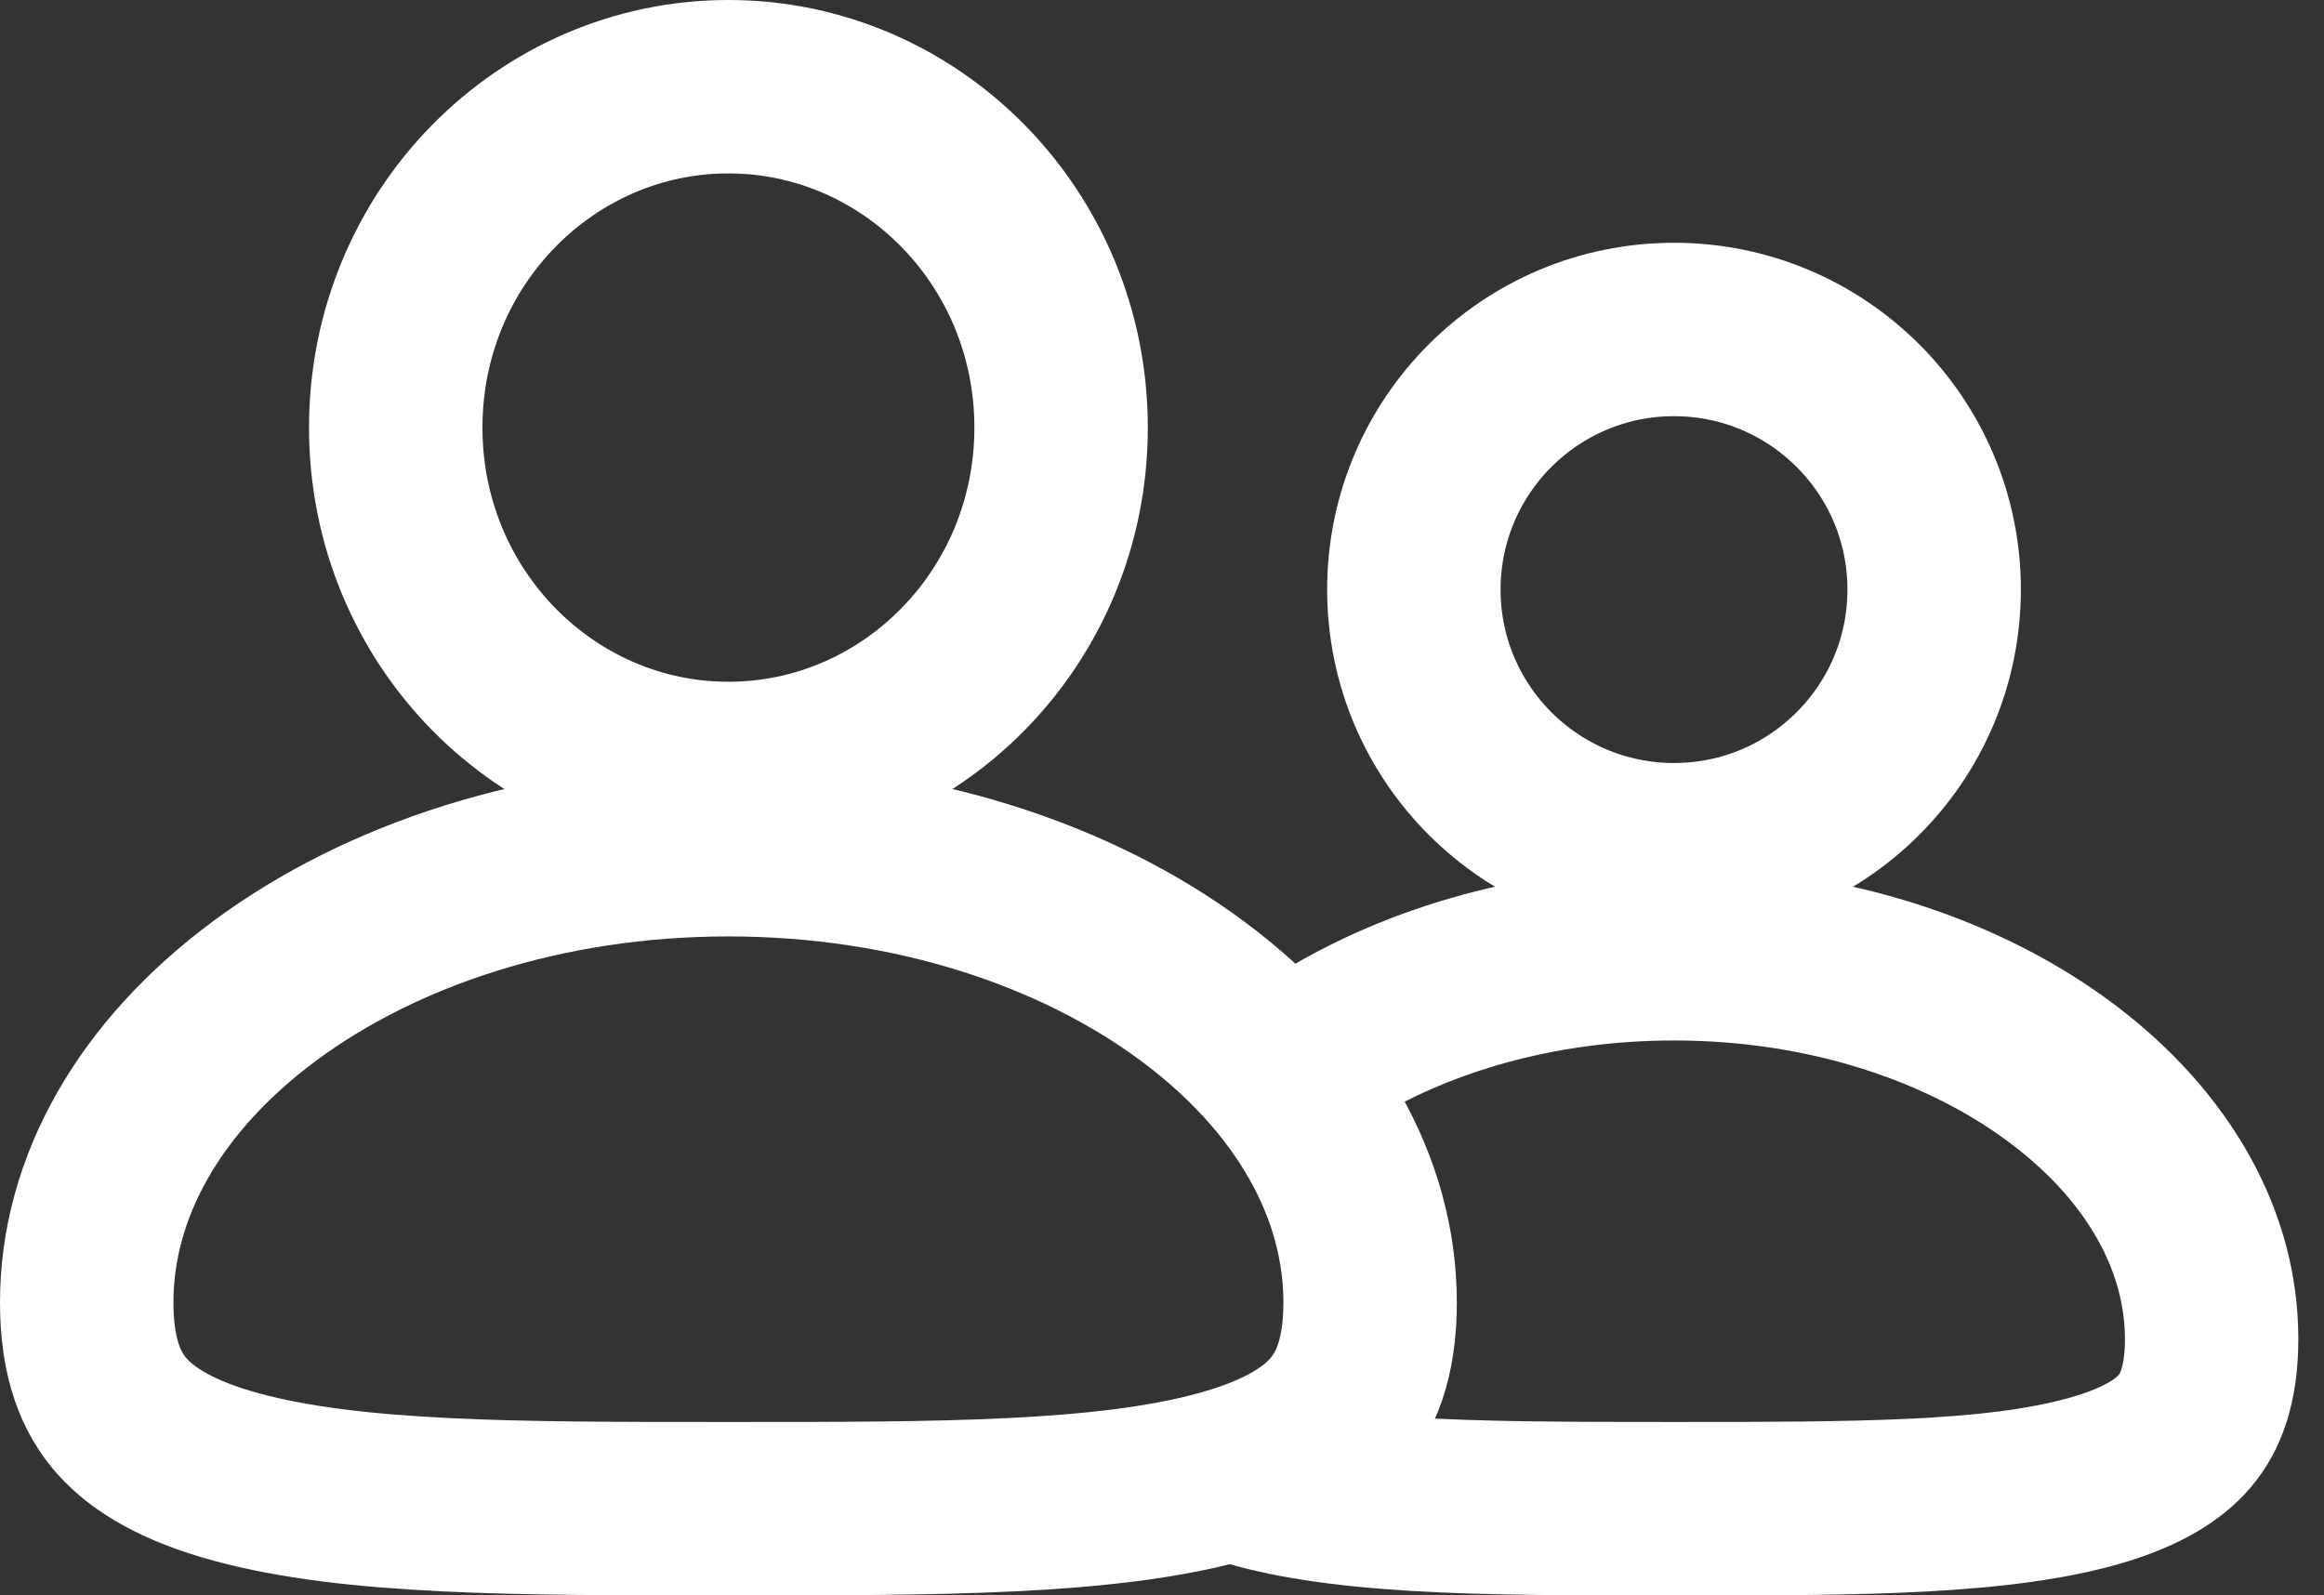 <svg width="67" height="46" viewBox="0 0 67 46" fill="none" xmlns="http://www.w3.org/2000/svg">
<rect x="0" y="0" width="67" height="46" fill="#333333" stroke="none"/>
<path d="M30.591 12.329C30.591 17.803 26.251 22.157 21 22.157C15.749 22.157 11.409 17.803 11.409 12.329C11.409 6.854 15.749 2.5 21 2.5C26.251 2.5 30.591 6.854 30.591 12.329Z" stroke="white" stroke-width="5"/>
<path d="M39.5 37.553C39.5 39.215 39.06 40.185 38.482 40.835C37.859 41.535 36.831 42.138 35.191 42.586C31.843 43.5 27.095 43.5 21.261 43.5L21 43.5L20.739 43.5C14.905 43.5 10.157 43.5 6.809 42.586C5.169 42.138 4.141 41.535 3.518 40.835C2.94 40.185 2.5 39.215 2.5 37.553C2.5 34.235 4.31 31.029 7.639 28.564C10.967 26.1 15.682 24.5 21 24.5C26.318 24.5 31.033 26.1 34.361 28.564C37.69 31.029 39.5 34.235 39.5 37.553Z" stroke="white" stroke-width="5"/>
<circle cx="48.261" cy="17" r="7.5" stroke="white" stroke-width="5"/>
<path fill-rule="evenodd" clip-rule="evenodd" d="M40.622 40.859C39.667 43.008 37.689 44.247 35 44.962C38.19 46.002 42.726 46.001 47.781 46L48.261 46L48.74 46C58.46 46.002 66.26 46.004 66.26 38.609C66.26 31.093 58.202 25 48.261 25C43.968 25 40.027 26.136 36.934 28.031C38.191 29.245 39.212 30.601 39.946 32.06C42.147 30.814 45.016 30 48.261 30C52.244 30 55.662 31.227 57.973 32.974C60.281 34.72 61.261 36.76 61.261 38.609C61.261 39.104 61.194 39.375 61.154 39.496C61.118 39.601 61.09 39.634 61.077 39.649L61.076 39.65C61.038 39.694 60.74 40.001 59.645 40.307C57.209 40.986 53.547 41 48.261 41C45.194 41 42.673 40.995 40.622 40.859Z" fill="white"/>
</svg>
